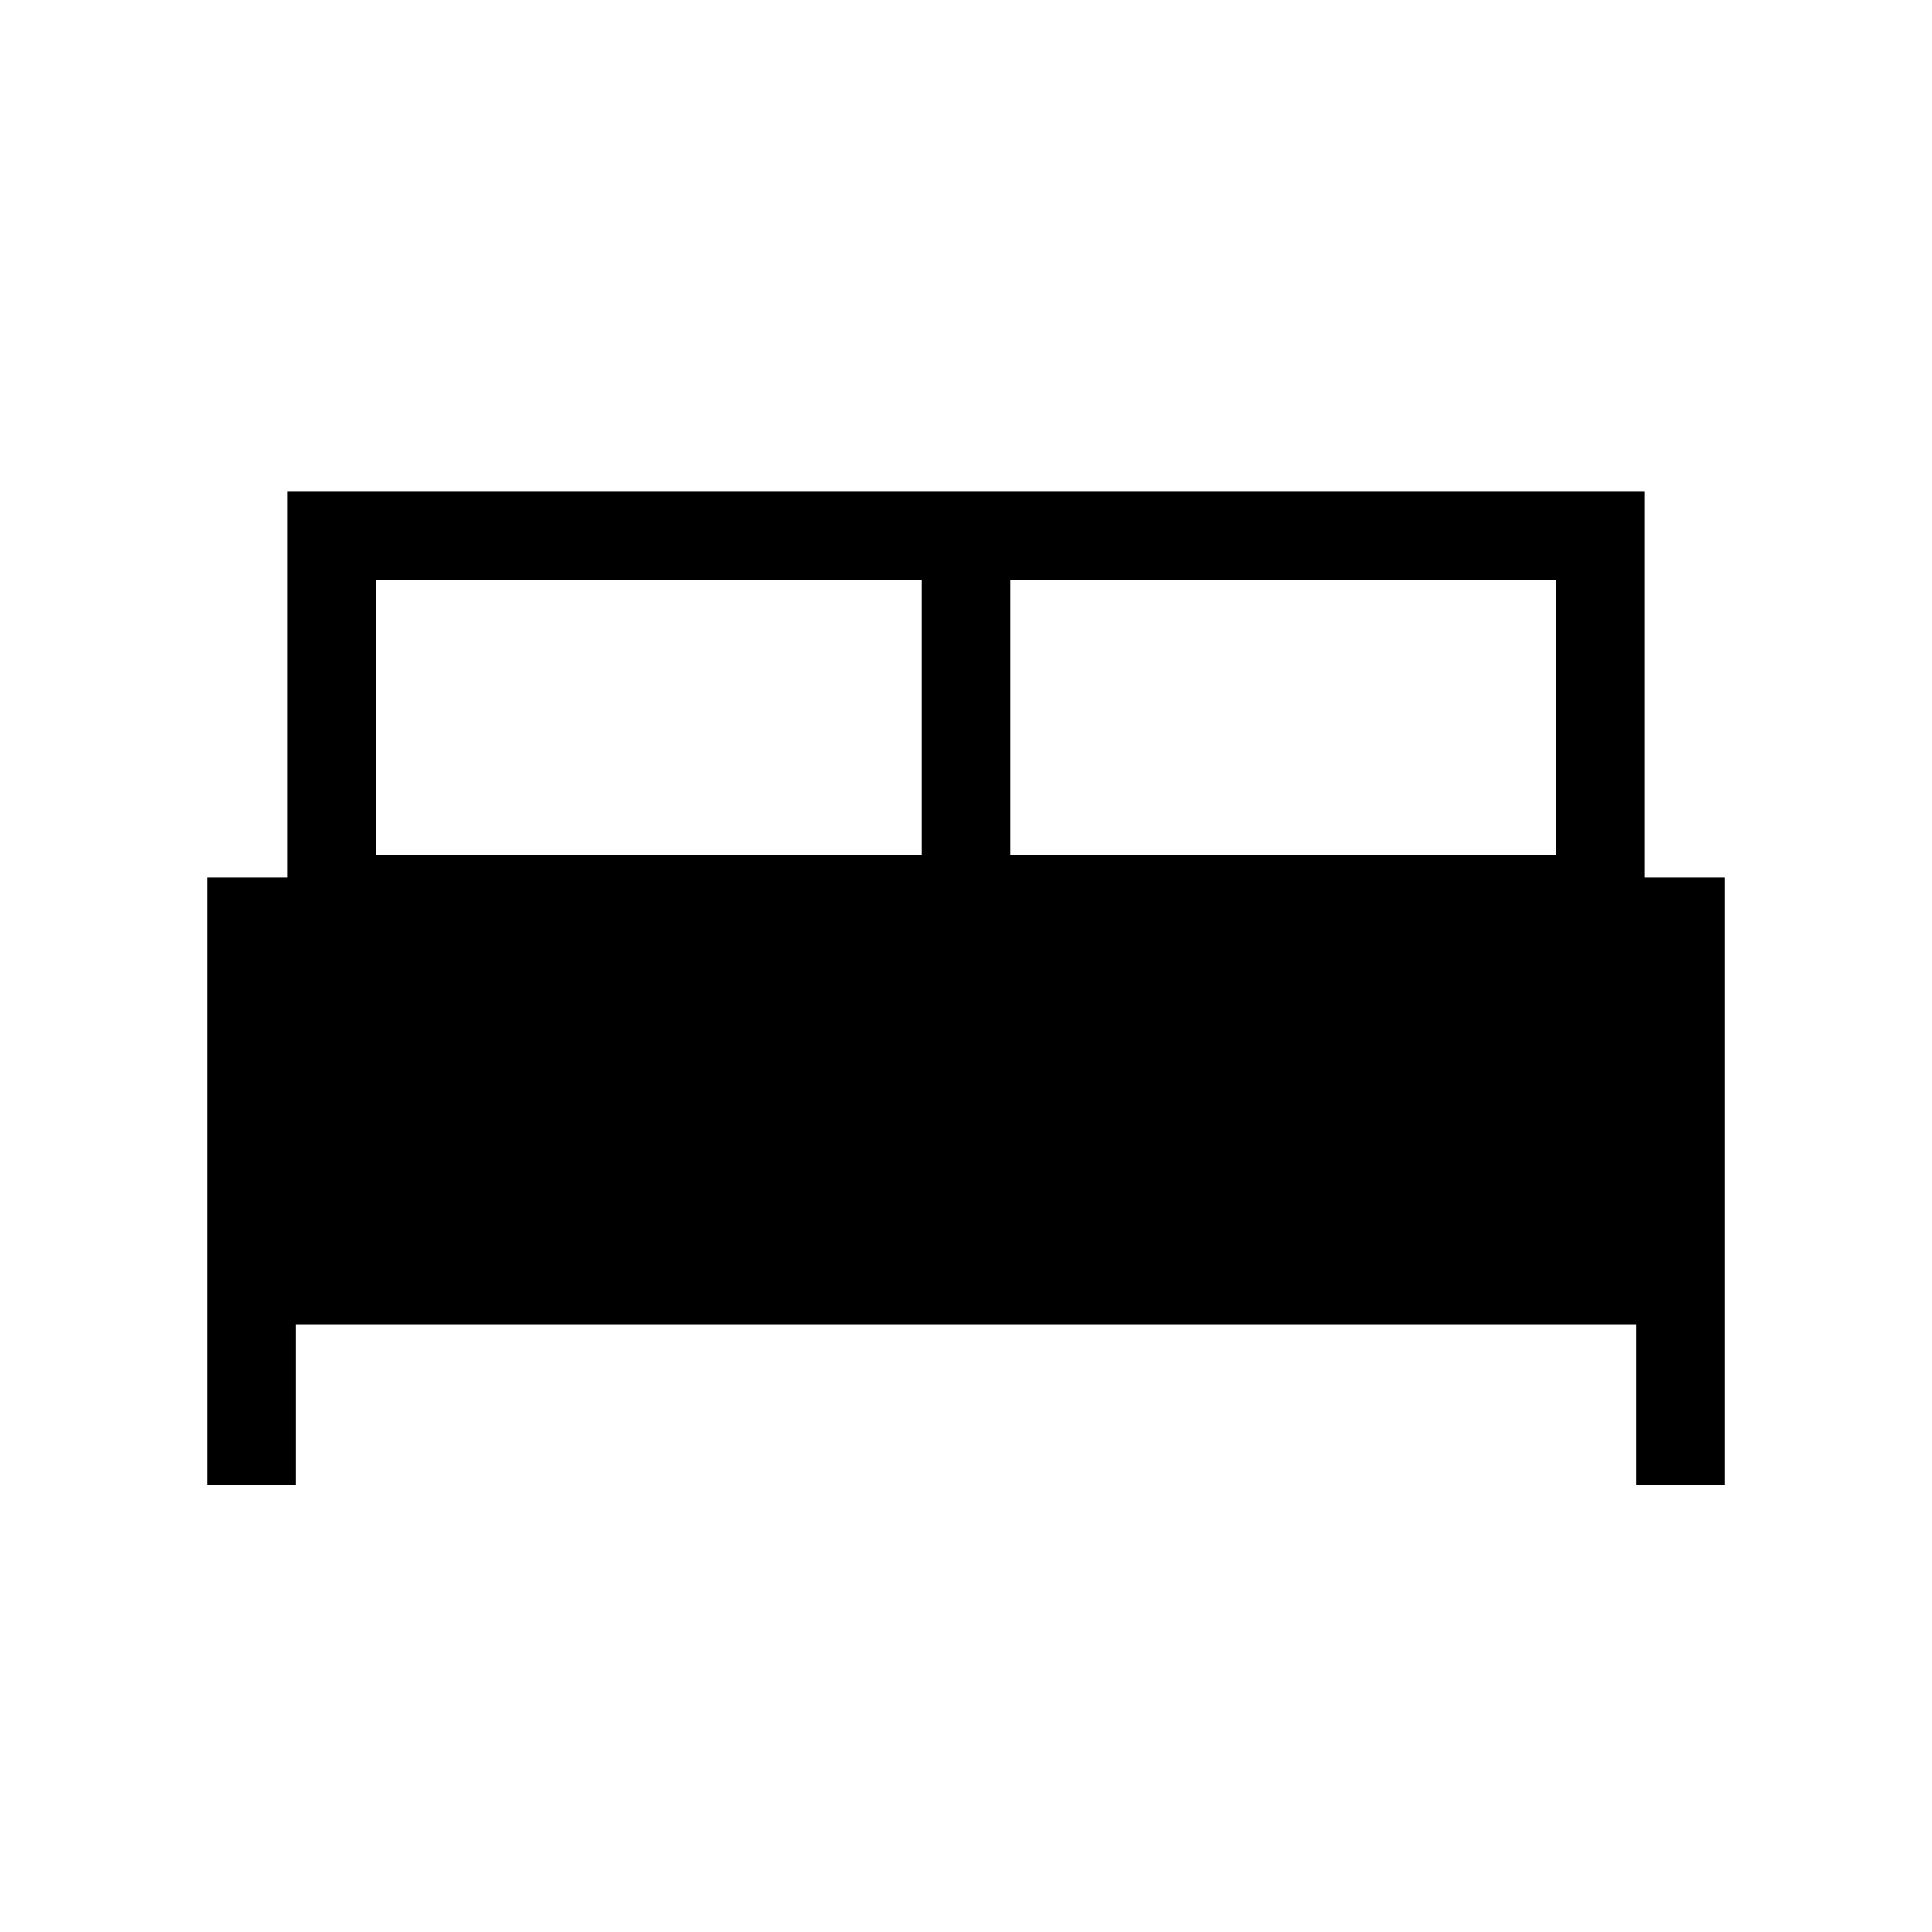 <svg xmlns="http://www.w3.org/2000/svg" height="48" width="48"><path d="M5.15 36.9V21.8H7.15V12.2H40.85V21.8H42.85V36.9H40.65V32.9H7.35V36.9ZM25.1 21.25H38.65V14.4H25.1ZM9.35 21.25H22.9V14.4H9.35Z"/></svg>